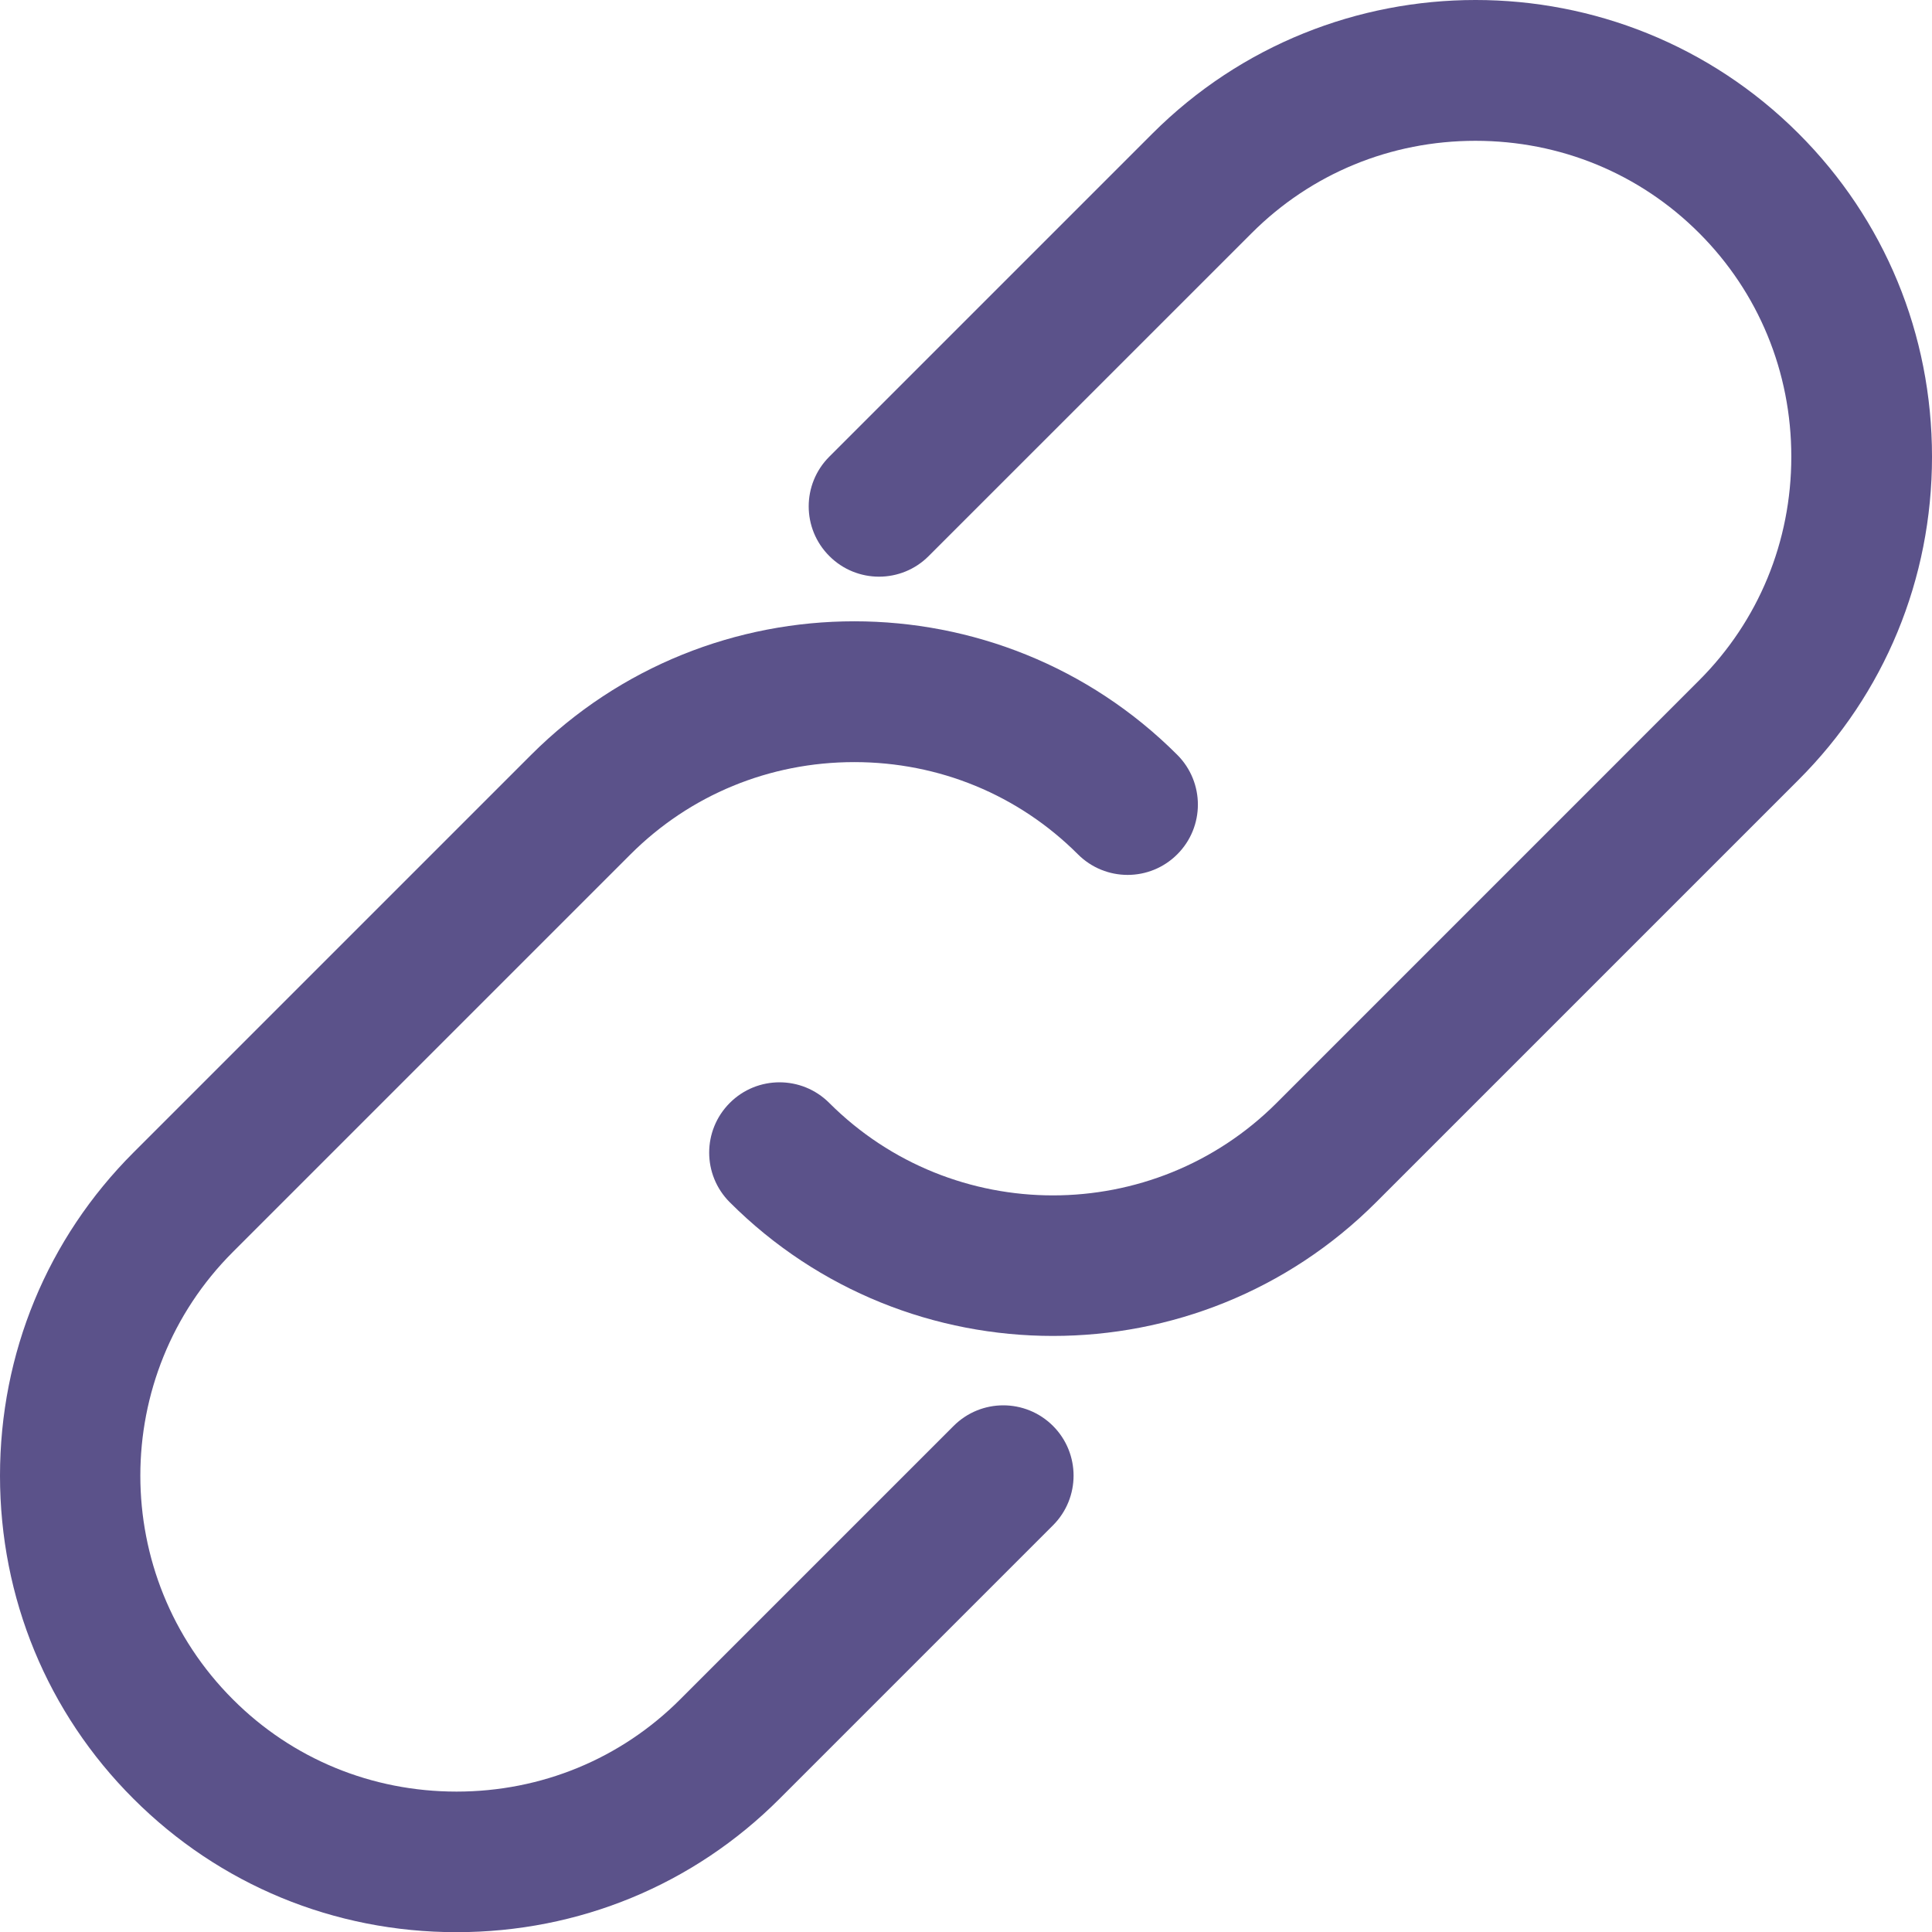 <?xml version="1.0" encoding="utf-8"?>
<!-- Generator: Adobe Illustrator 16.0.0, SVG Export Plug-In . SVG Version: 6.00 Build 0)  -->
<!DOCTYPE svg PUBLIC "-//W3C//DTD SVG 1.1//EN" "http://www.w3.org/Graphics/SVG/1.1/DTD/svg11.dtd">
<svg version="1.1" id="Шар_1" xmlns="http://www.w3.org/2000/svg" xmlns:xlink="http://www.w3.org/1999/xlink" x="0px" y="0px"
	 width="33.369px" height="33.372px" viewBox="0 0 33.369 33.372" enable-background="new 0 0 33.369 33.372" xml:space="preserve">
<g>
	<path fill="#5B528A" d="M31.065,2.307c-3.077-3.077-8.083-3.075-11.161,0l-5.58,5.58c-0.475,0.475-0.475,1.243,0,1.717
		c0.474,0.475,1.243,0.475,1.716,0l5.581-5.58c1.026-1.026,2.398-1.592,3.862-1.592c1.465,0,2.837,0.565,3.864,1.593
		c1.026,1.026,1.592,2.398,1.592,3.863s-0.565,2.836-1.592,3.863l-7.297,7.298c-2.131,2.13-5.597,2.13-7.728,0
		c-0.474-0.474-1.243-0.474-1.717,0c-0.475,0.475-0.475,1.243,0,1.717c1.539,1.539,3.56,2.308,5.581,2.308s4.042-0.769,5.581-2.308
		l7.298-7.298c1.485-1.484,2.304-3.467,2.304-5.58C33.369,5.773,32.551,3.792,31.065,2.307z"/>
	<path fill="#5B528A" d="M16.47,24.629l-4.722,4.722c-1.026,1.027-2.398,1.593-3.863,1.593c-1.464,0-2.837-0.565-3.863-1.593
		c-2.131-2.13-2.131-5.597,0-7.727l6.869-6.869c1.026-1.025,2.398-1.592,3.864-1.592c1.464,0,2.836,0.566,3.862,1.592
		c0.475,0.475,1.243,0.475,1.717,0c0.474-0.474,0.474-1.242,0-1.717c-3.076-3.076-8.083-3.076-11.161,0l-6.869,6.869
		C0.818,21.393,0,23.374,0,25.488c0,2.112,0.818,4.095,2.304,5.579c1.485,1.486,3.467,2.305,5.58,2.305
		c2.114,0,4.096-0.818,5.581-2.305l4.722-4.722c0.474-0.474,0.474-1.243,0-1.717C17.712,24.154,16.944,24.154,16.47,24.629z"/>
</g>
</svg>
